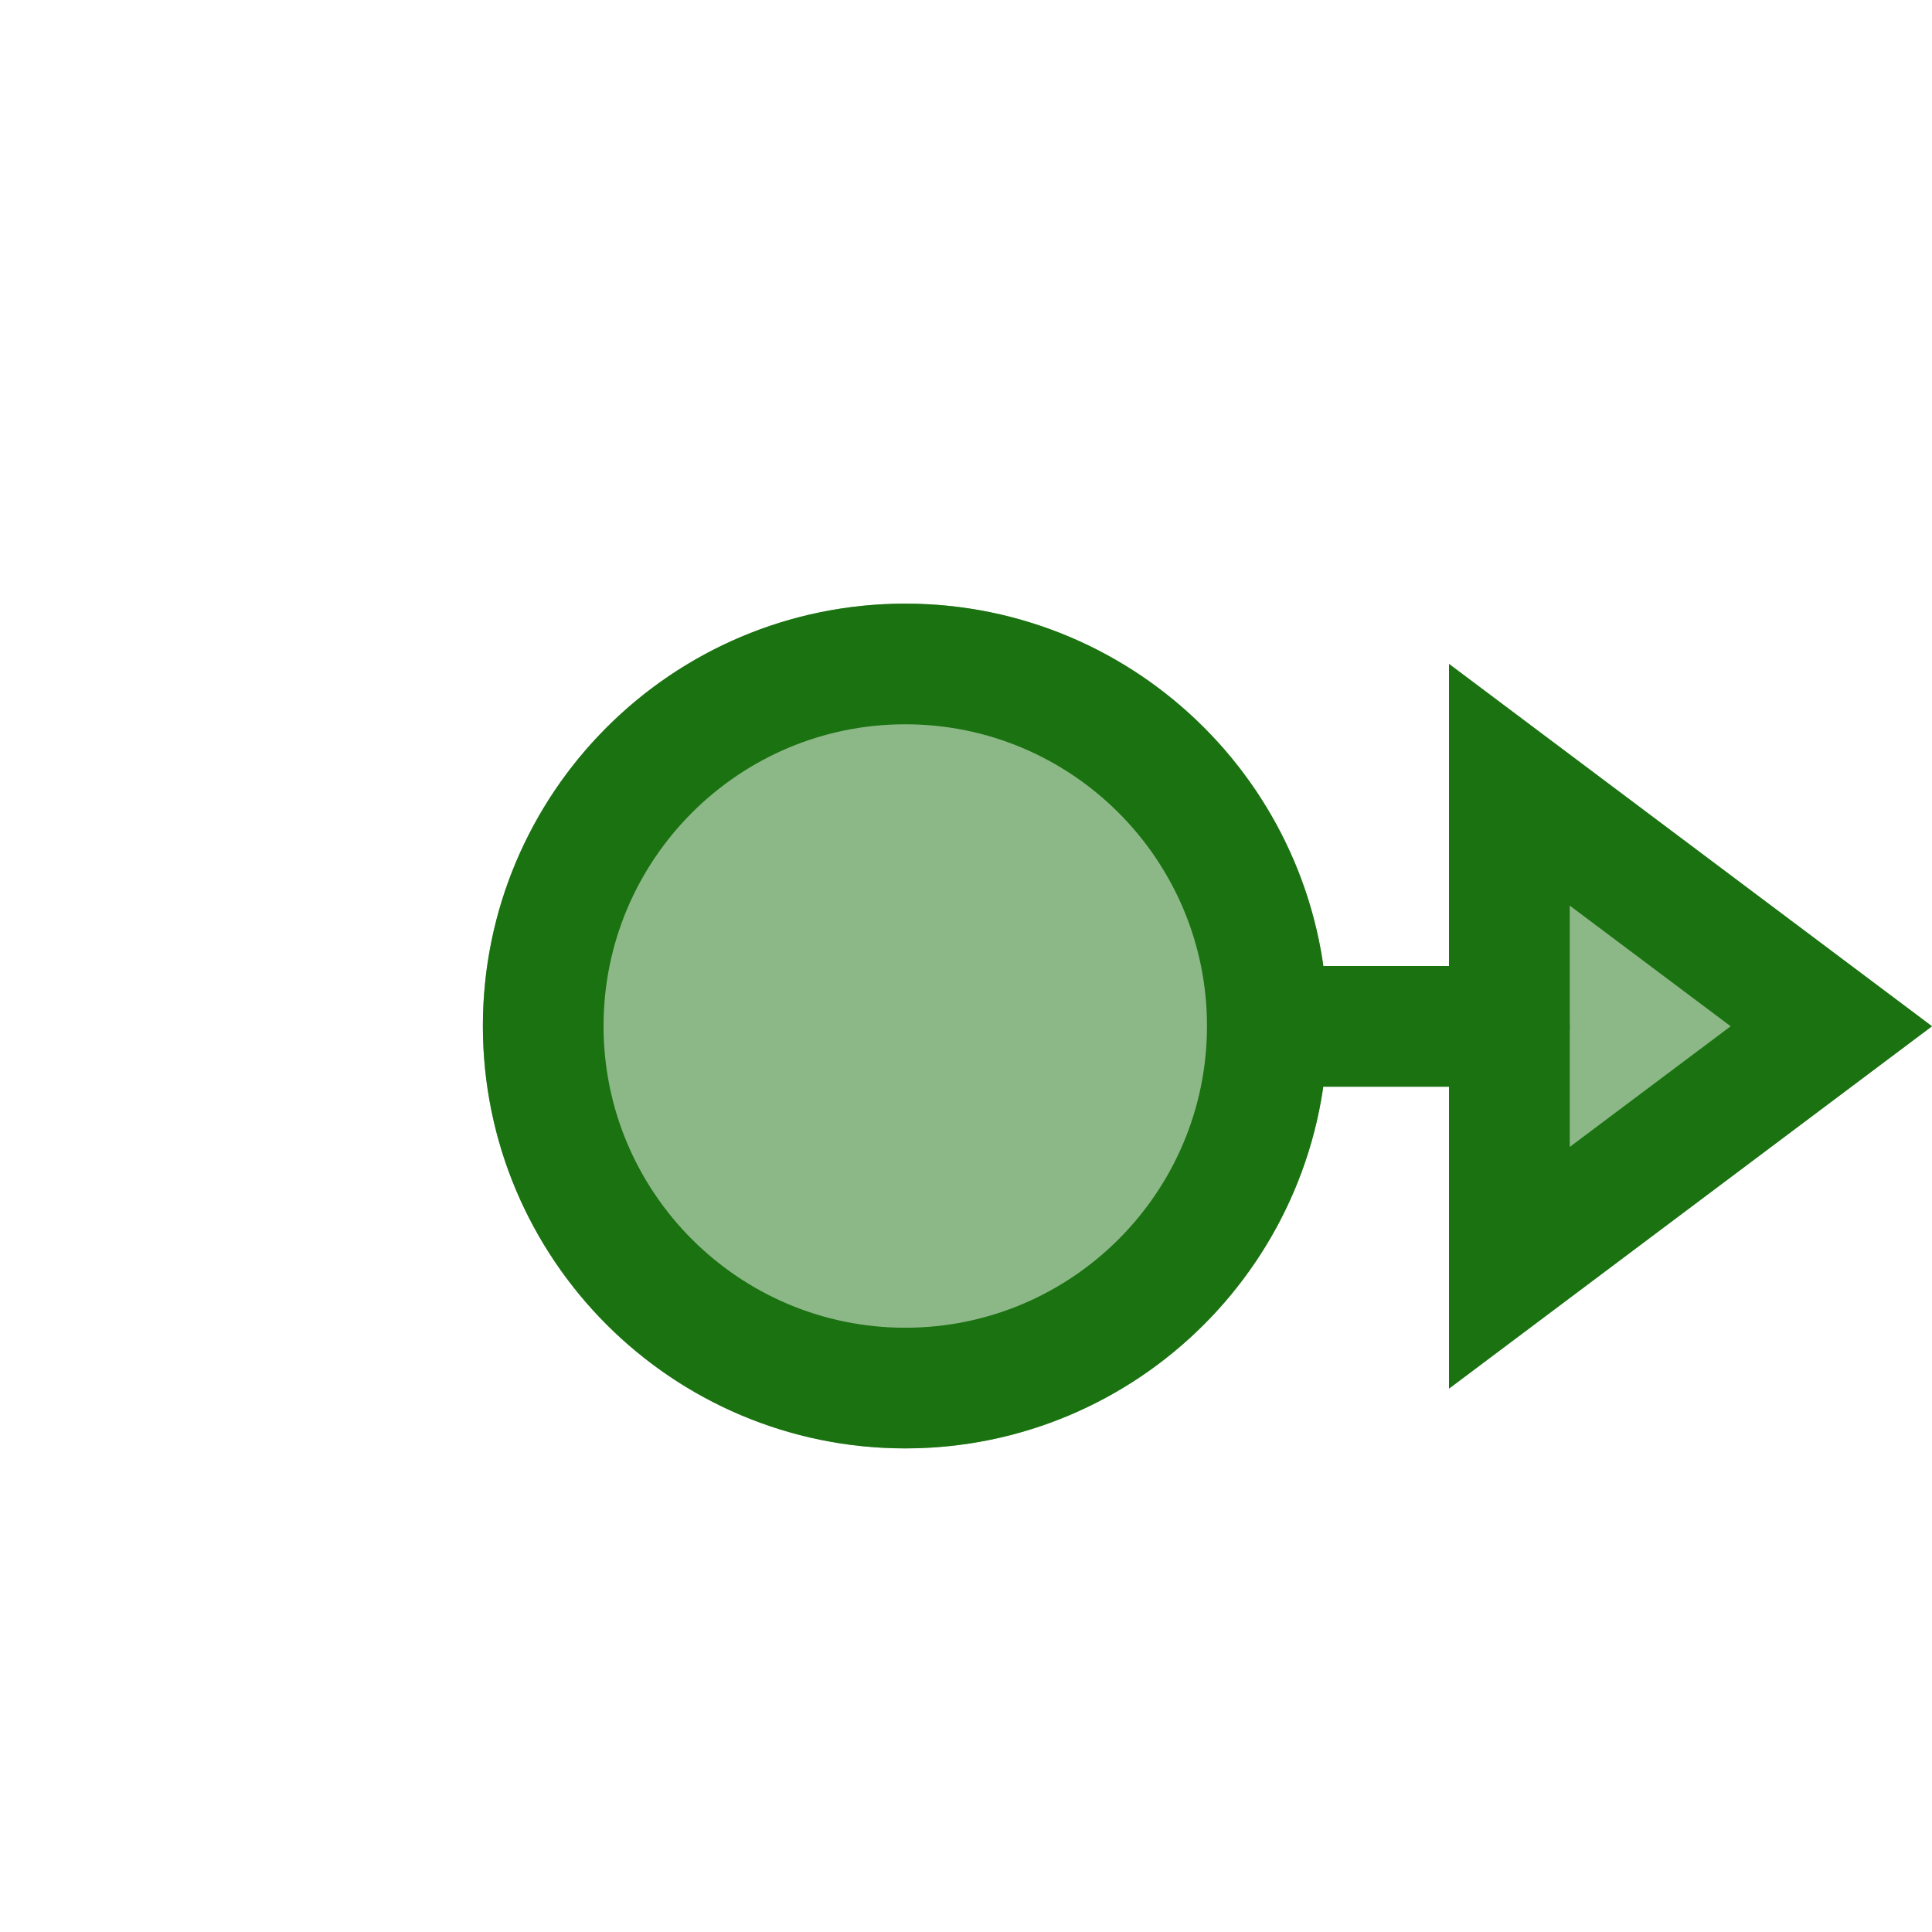 <?xml version="1.0" encoding="UTF-8" standalone="no"?>
<!DOCTYPE svg PUBLIC "-//W3C//DTD SVG 1.1//EN" "http://www.w3.org/Graphics/SVG/1.1/DTD/svg11.dtd">
<svg width="100%" height="100%" viewBox="0 0 16 16" version="1.1" xmlns="http://www.w3.org/2000/svg" xmlns:xlink="http://www.w3.org/1999/xlink" xml:space="preserve" xmlns:serif="http://www.serif.com/" style="fill-rule:evenodd;clip-rule:evenodd;stroke-linecap:round;stroke-linejoin:round;stroke-miterlimit:1.5;">
    <g id="string_output">
        <g transform="matrix(0.583,0,0,0.583,2.833,3.833)">
            <circle cx="8" cy="8" r="6" style="fill:rgb(26,114,16);fill-opacity:0.5;"/>
            <path d="M8,2C11.311,2 14,4.689 14,8C14,11.311 11.311,14 8,14C4.689,14 2,11.311 2,8C2,4.689 4.689,2 8,2ZM8,3.714C10.365,3.714 12.286,5.635 12.286,8C12.286,10.365 10.365,12.286 8,12.286C5.635,12.286 3.714,10.365 3.714,8C3.714,5.635 5.635,3.714 8,3.714Z" style="fill:rgb(26,114,16);"/>
        </g>
        <g transform="matrix(1.87489e-16,2.983,-1.6,9.9433e-17,26.4,5.534)">
            <path d="M0.994,6.5L2,9L-0.012,9L0.994,6.5Z" style="fill:rgb(26,114,16);fill-opacity:0.5;"/>
            <path d="M0.994,6.5L2,9L-0.012,9L0.994,6.5ZM0.994,7.542L1.329,8.375C1.33,8.375 0.659,8.375 0.659,8.375L0.994,7.542Z" style="fill:rgb(26,114,16);"/>
        </g>
        <g transform="matrix(1,0,0,1,0,0.5)">
            <path d="M10.5,8L12.5,8" style="fill:none;stroke:rgb(26,114,16);stroke-width:1px;"/>
        </g>
    </g>
</svg>
